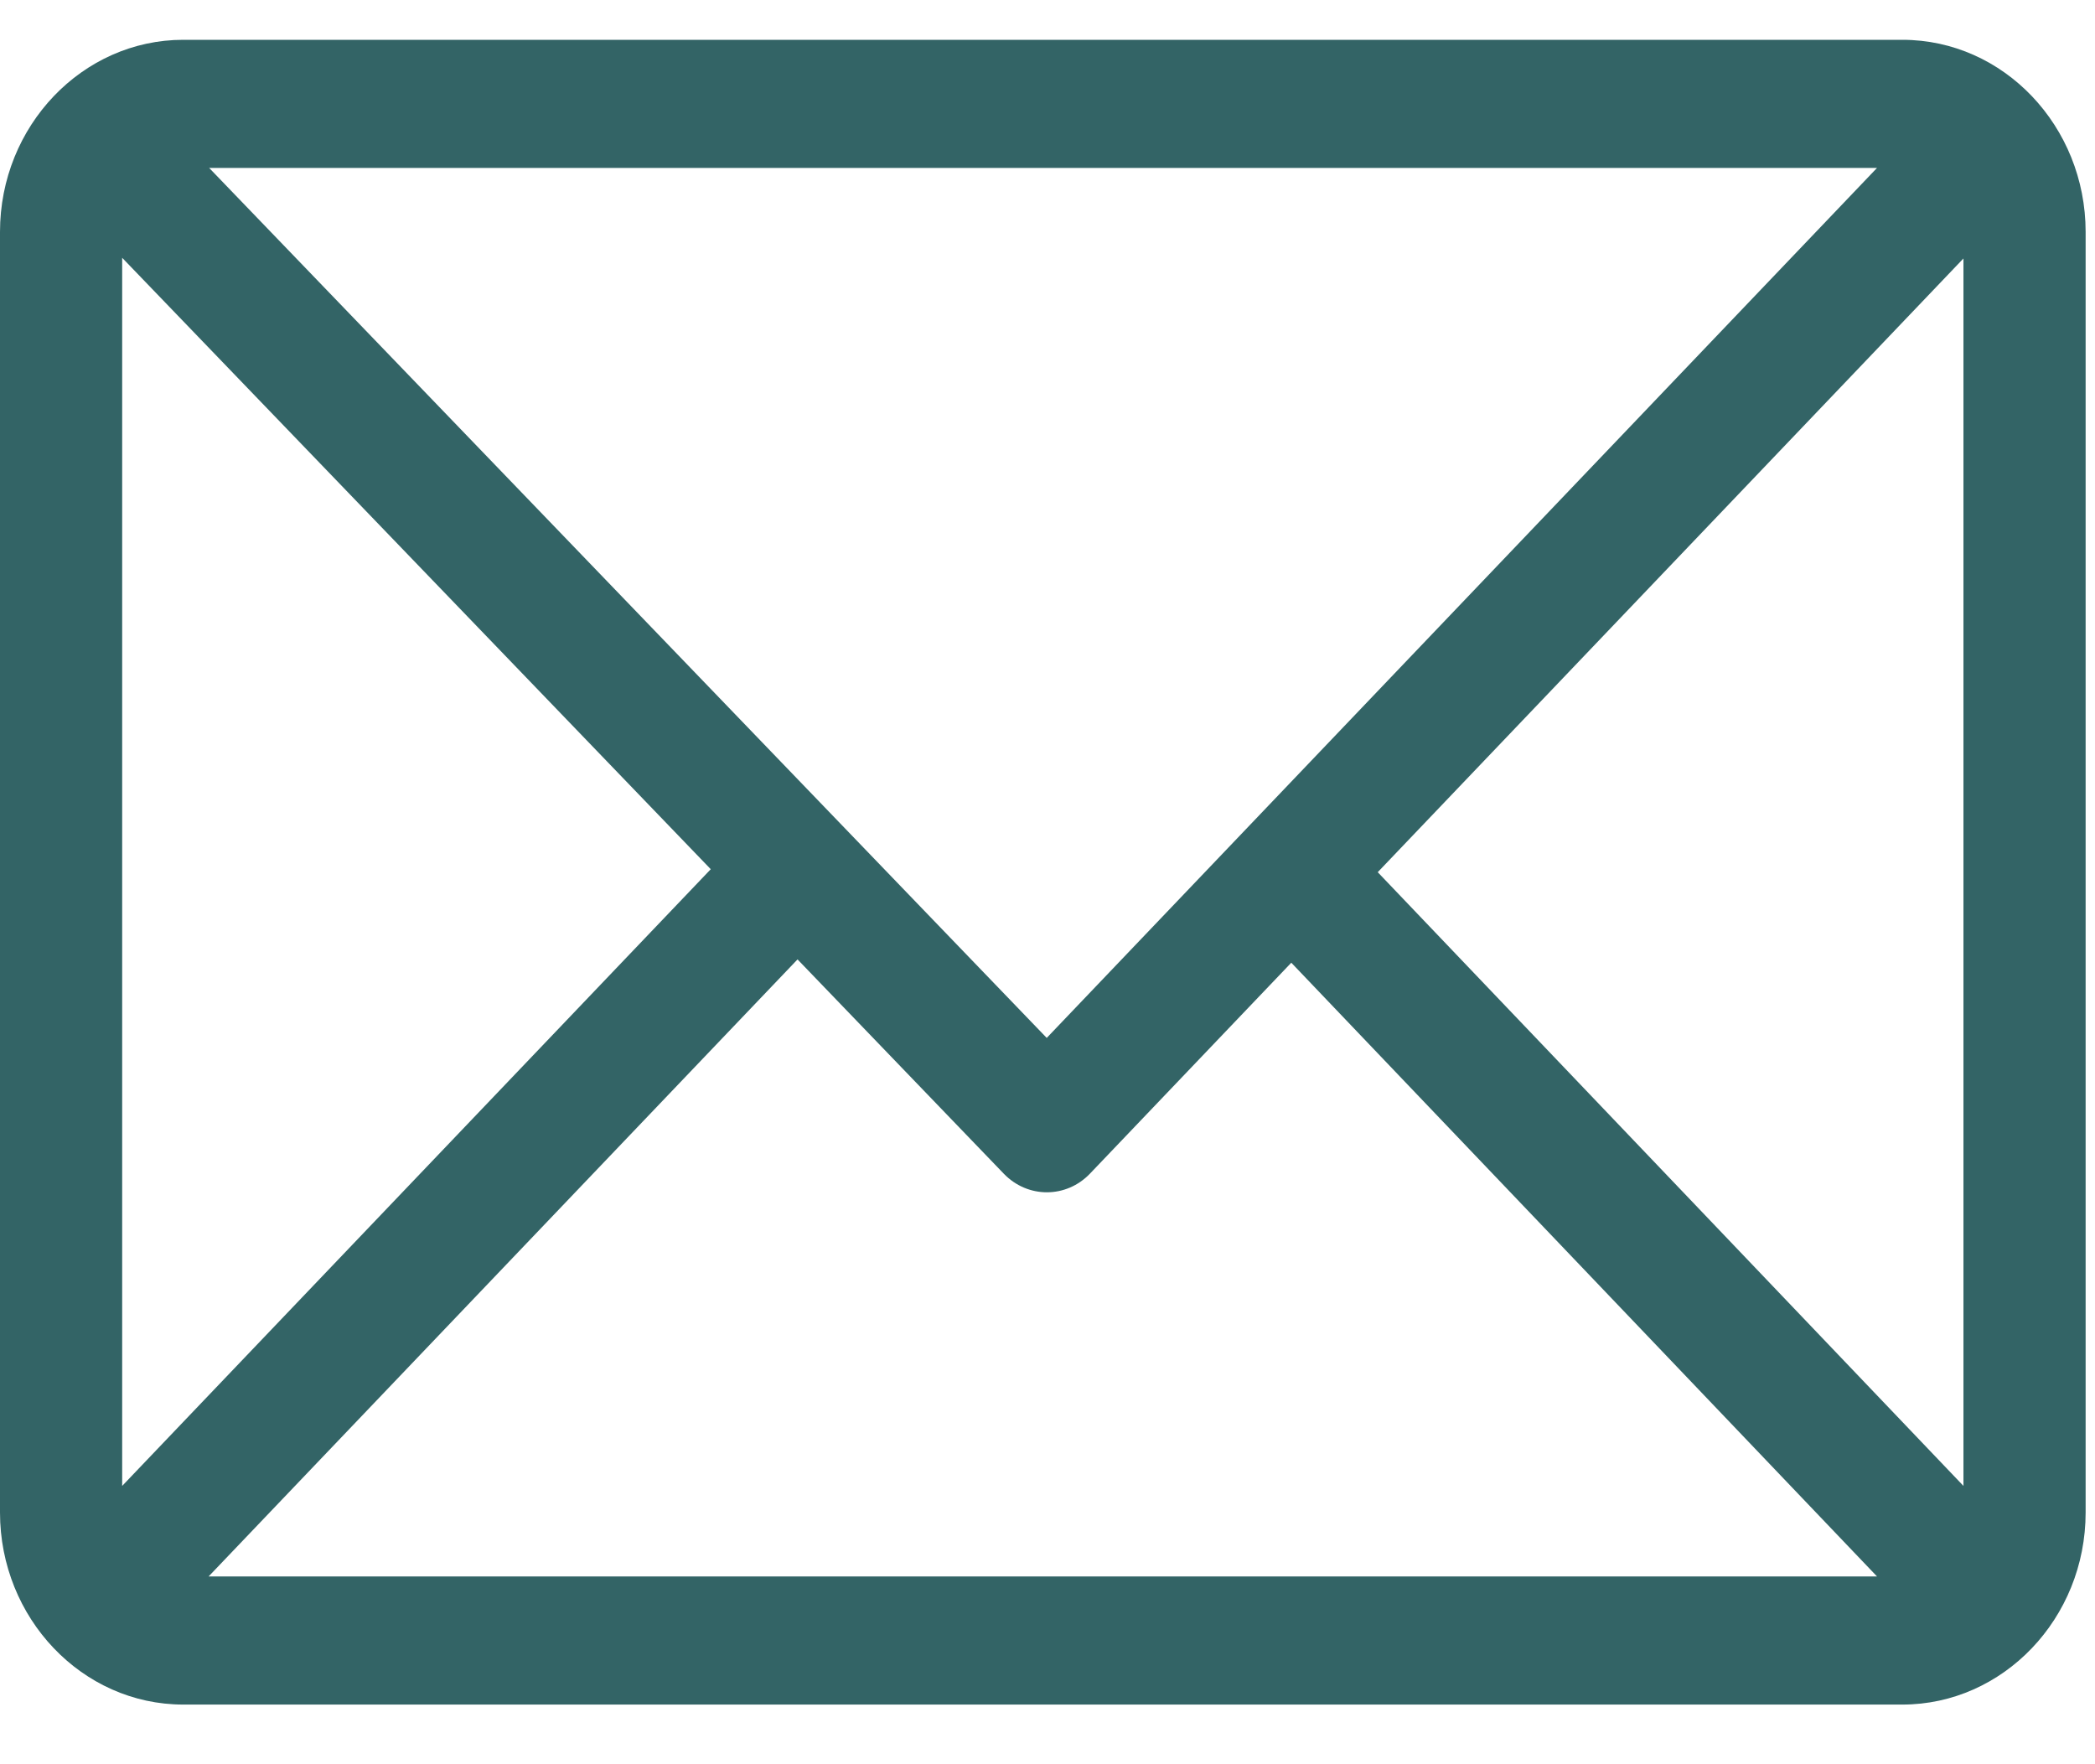 <svg width="19" height="16" viewBox="0 0 19 16" fill="none" xmlns="http://www.w3.org/2000/svg">
<path d="M17.253 0.361H1.662C0.747 0.361 0 1.143 0 2.103V13.717C0 14.674 0.744 15.459 1.662 15.459H17.253C18.166 15.459 18.915 14.679 18.915 13.717V2.103C18.915 1.146 18.172 0.361 17.253 0.361ZM17.023 1.523L9.493 9.413L1.897 1.523H17.023ZM1.108 13.476V2.338L6.446 7.883L1.108 13.476ZM1.892 14.297L7.233 8.701L9.104 10.645C9.321 10.87 9.671 10.869 9.886 10.643L11.711 8.731L17.023 14.297H1.892ZM17.807 13.476L12.495 7.91L17.807 2.344V13.476Z" fill="#336466"/>
</svg>
